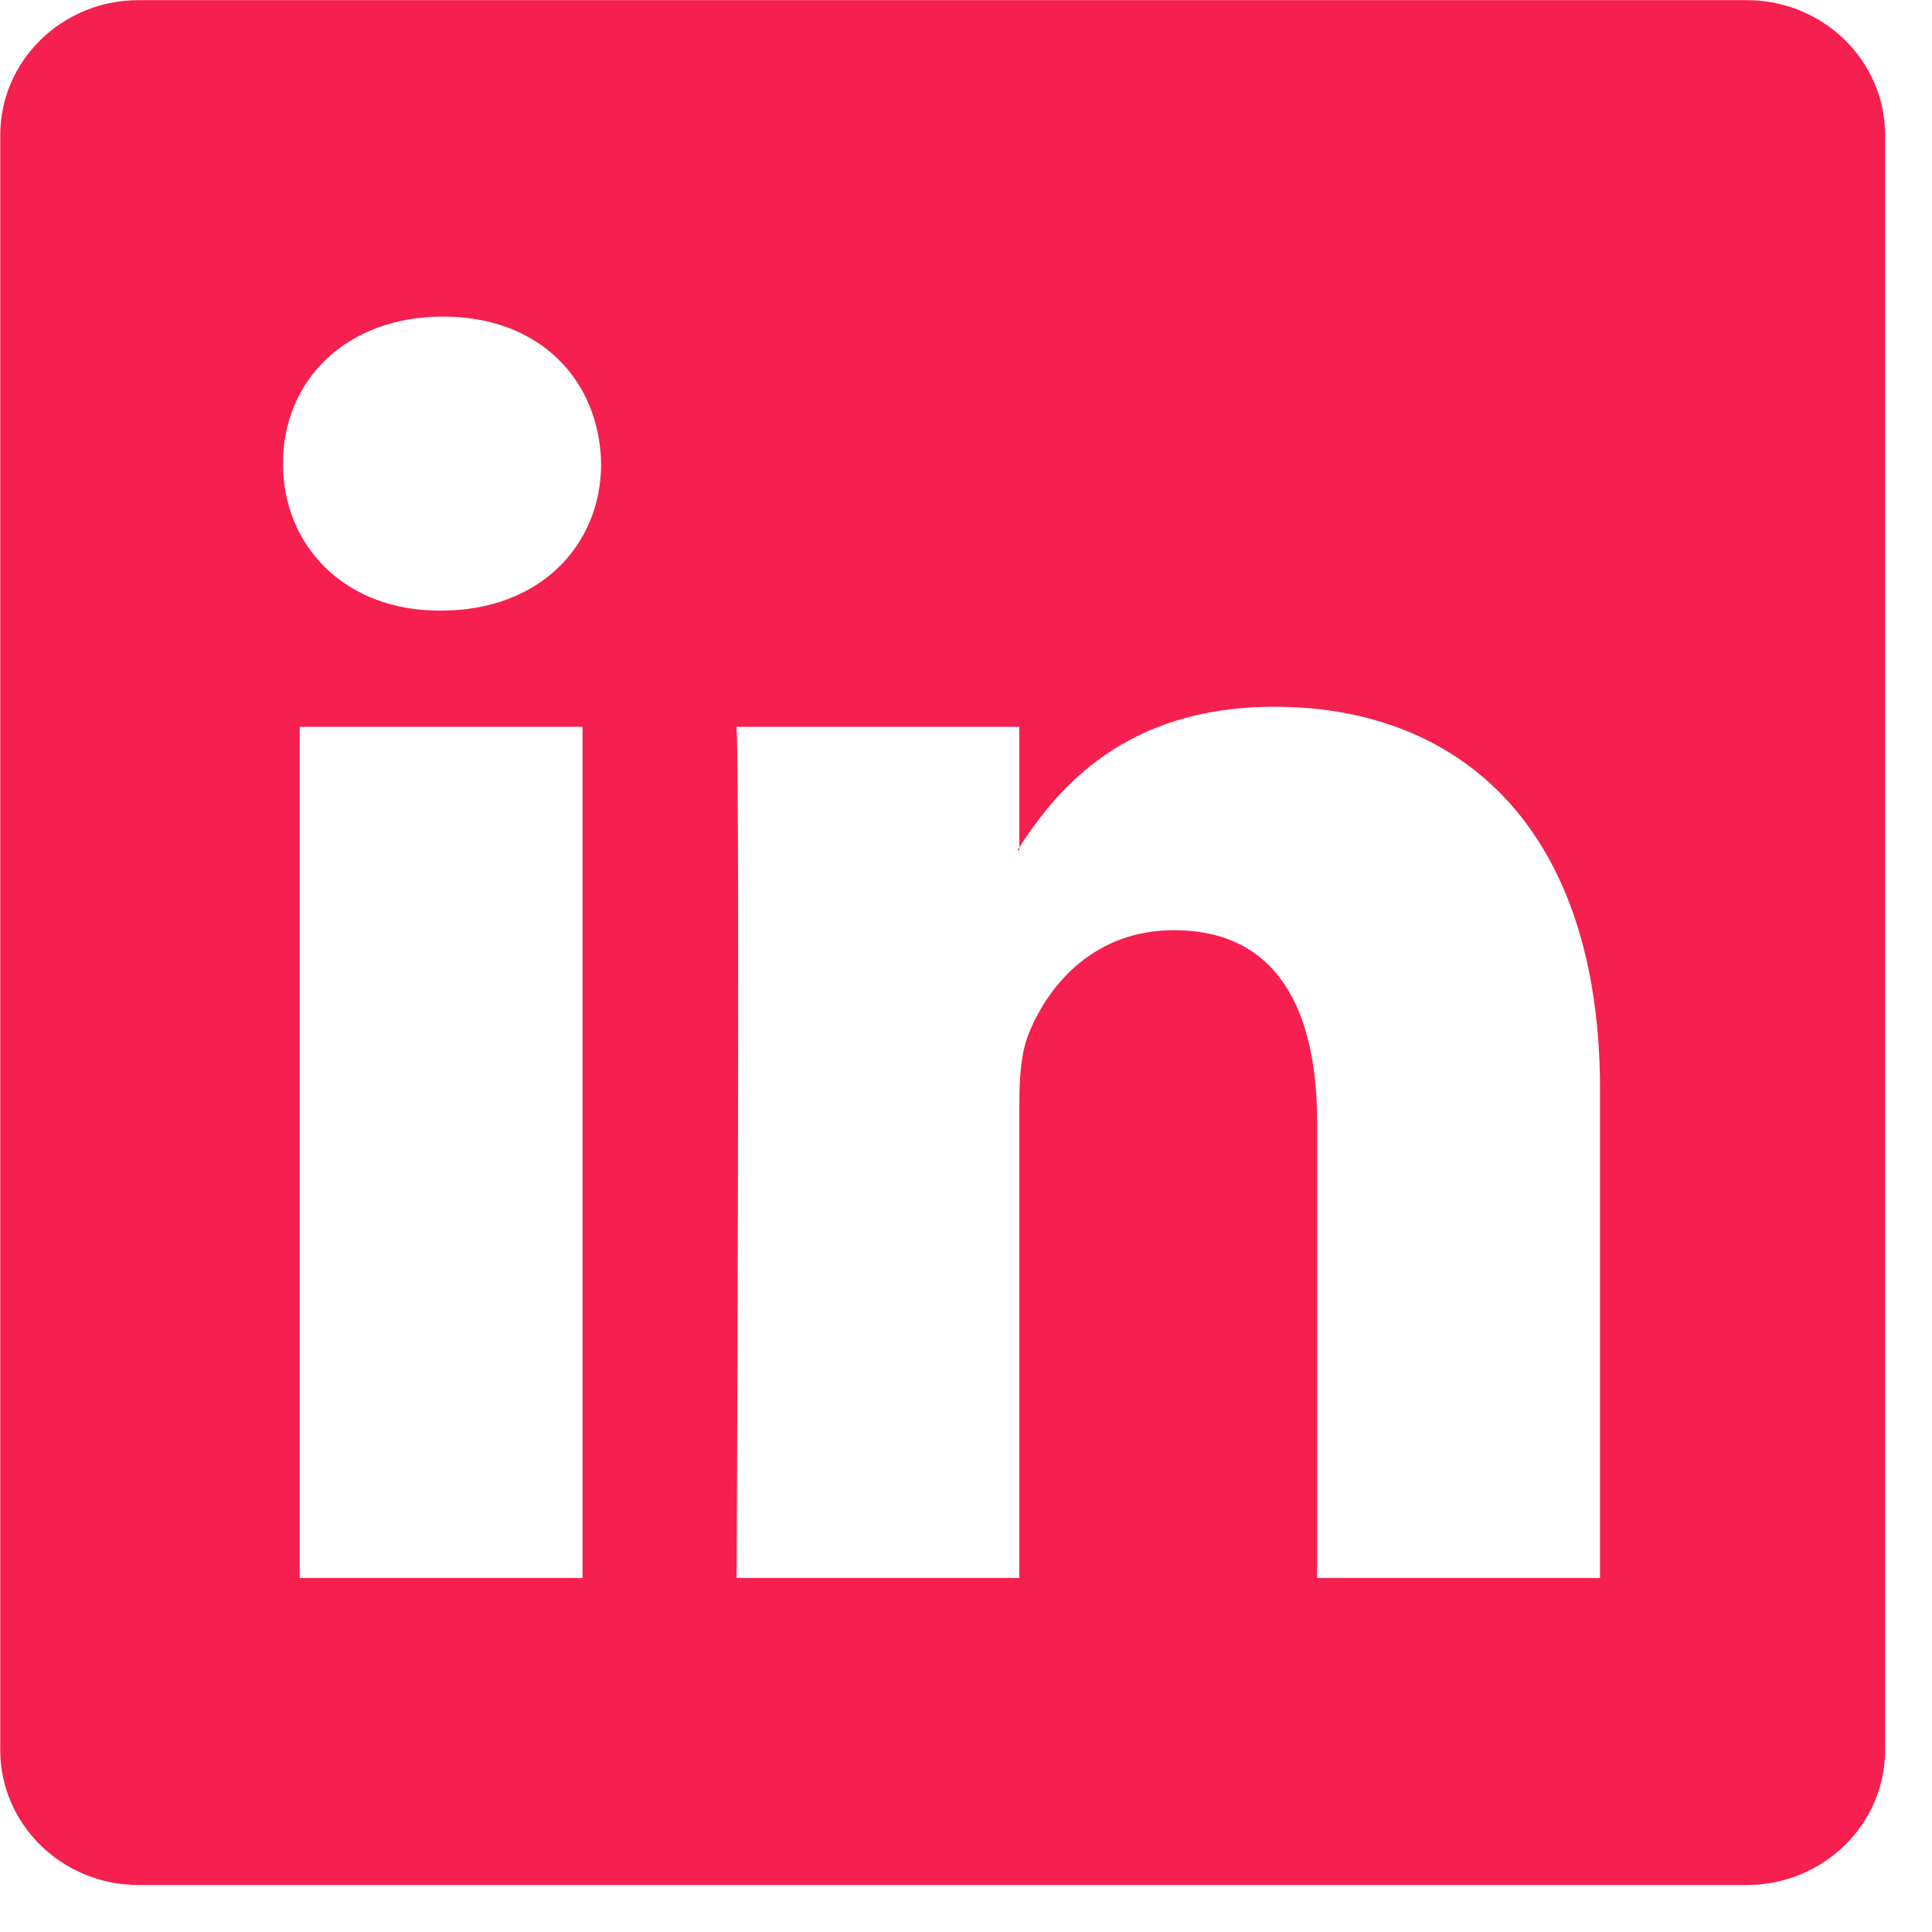 <svg width="41" height="41" viewBox="0 0 41 41" fill="none" xmlns="http://www.w3.org/2000/svg">
<path d="M0.005 2.868C0.005 1.285 1.32 0.003 2.942 0.003H37.067C38.69 0.003 40.005 1.285 40.005 2.868V37.138C40.005 38.72 38.69 40.003 37.067 40.003H2.942C1.32 40.003 0.005 38.72 0.005 37.138V2.868ZM12.362 33.488V15.425H6.36V33.488H12.362ZM9.362 12.958C11.455 12.958 12.757 11.573 12.757 9.838C12.72 8.065 11.457 6.718 9.402 6.718C7.347 6.718 6.005 8.068 6.005 9.838C6.005 11.573 7.307 12.958 9.322 12.958H9.362ZM21.632 33.488V23.4C21.632 22.86 21.672 22.32 21.832 21.935C22.265 20.858 23.252 19.74 24.912 19.74C27.085 19.74 27.952 21.395 27.952 23.825V33.488H33.955V23.128C33.955 17.578 30.995 14.998 27.045 14.998C23.86 14.998 22.432 16.748 21.632 17.98V18.043H21.592C21.606 18.022 21.619 18.001 21.632 17.98V15.425H15.632C15.707 17.12 15.632 33.488 15.632 33.488H21.632Z" fill="#F5204F"/>
</svg>
